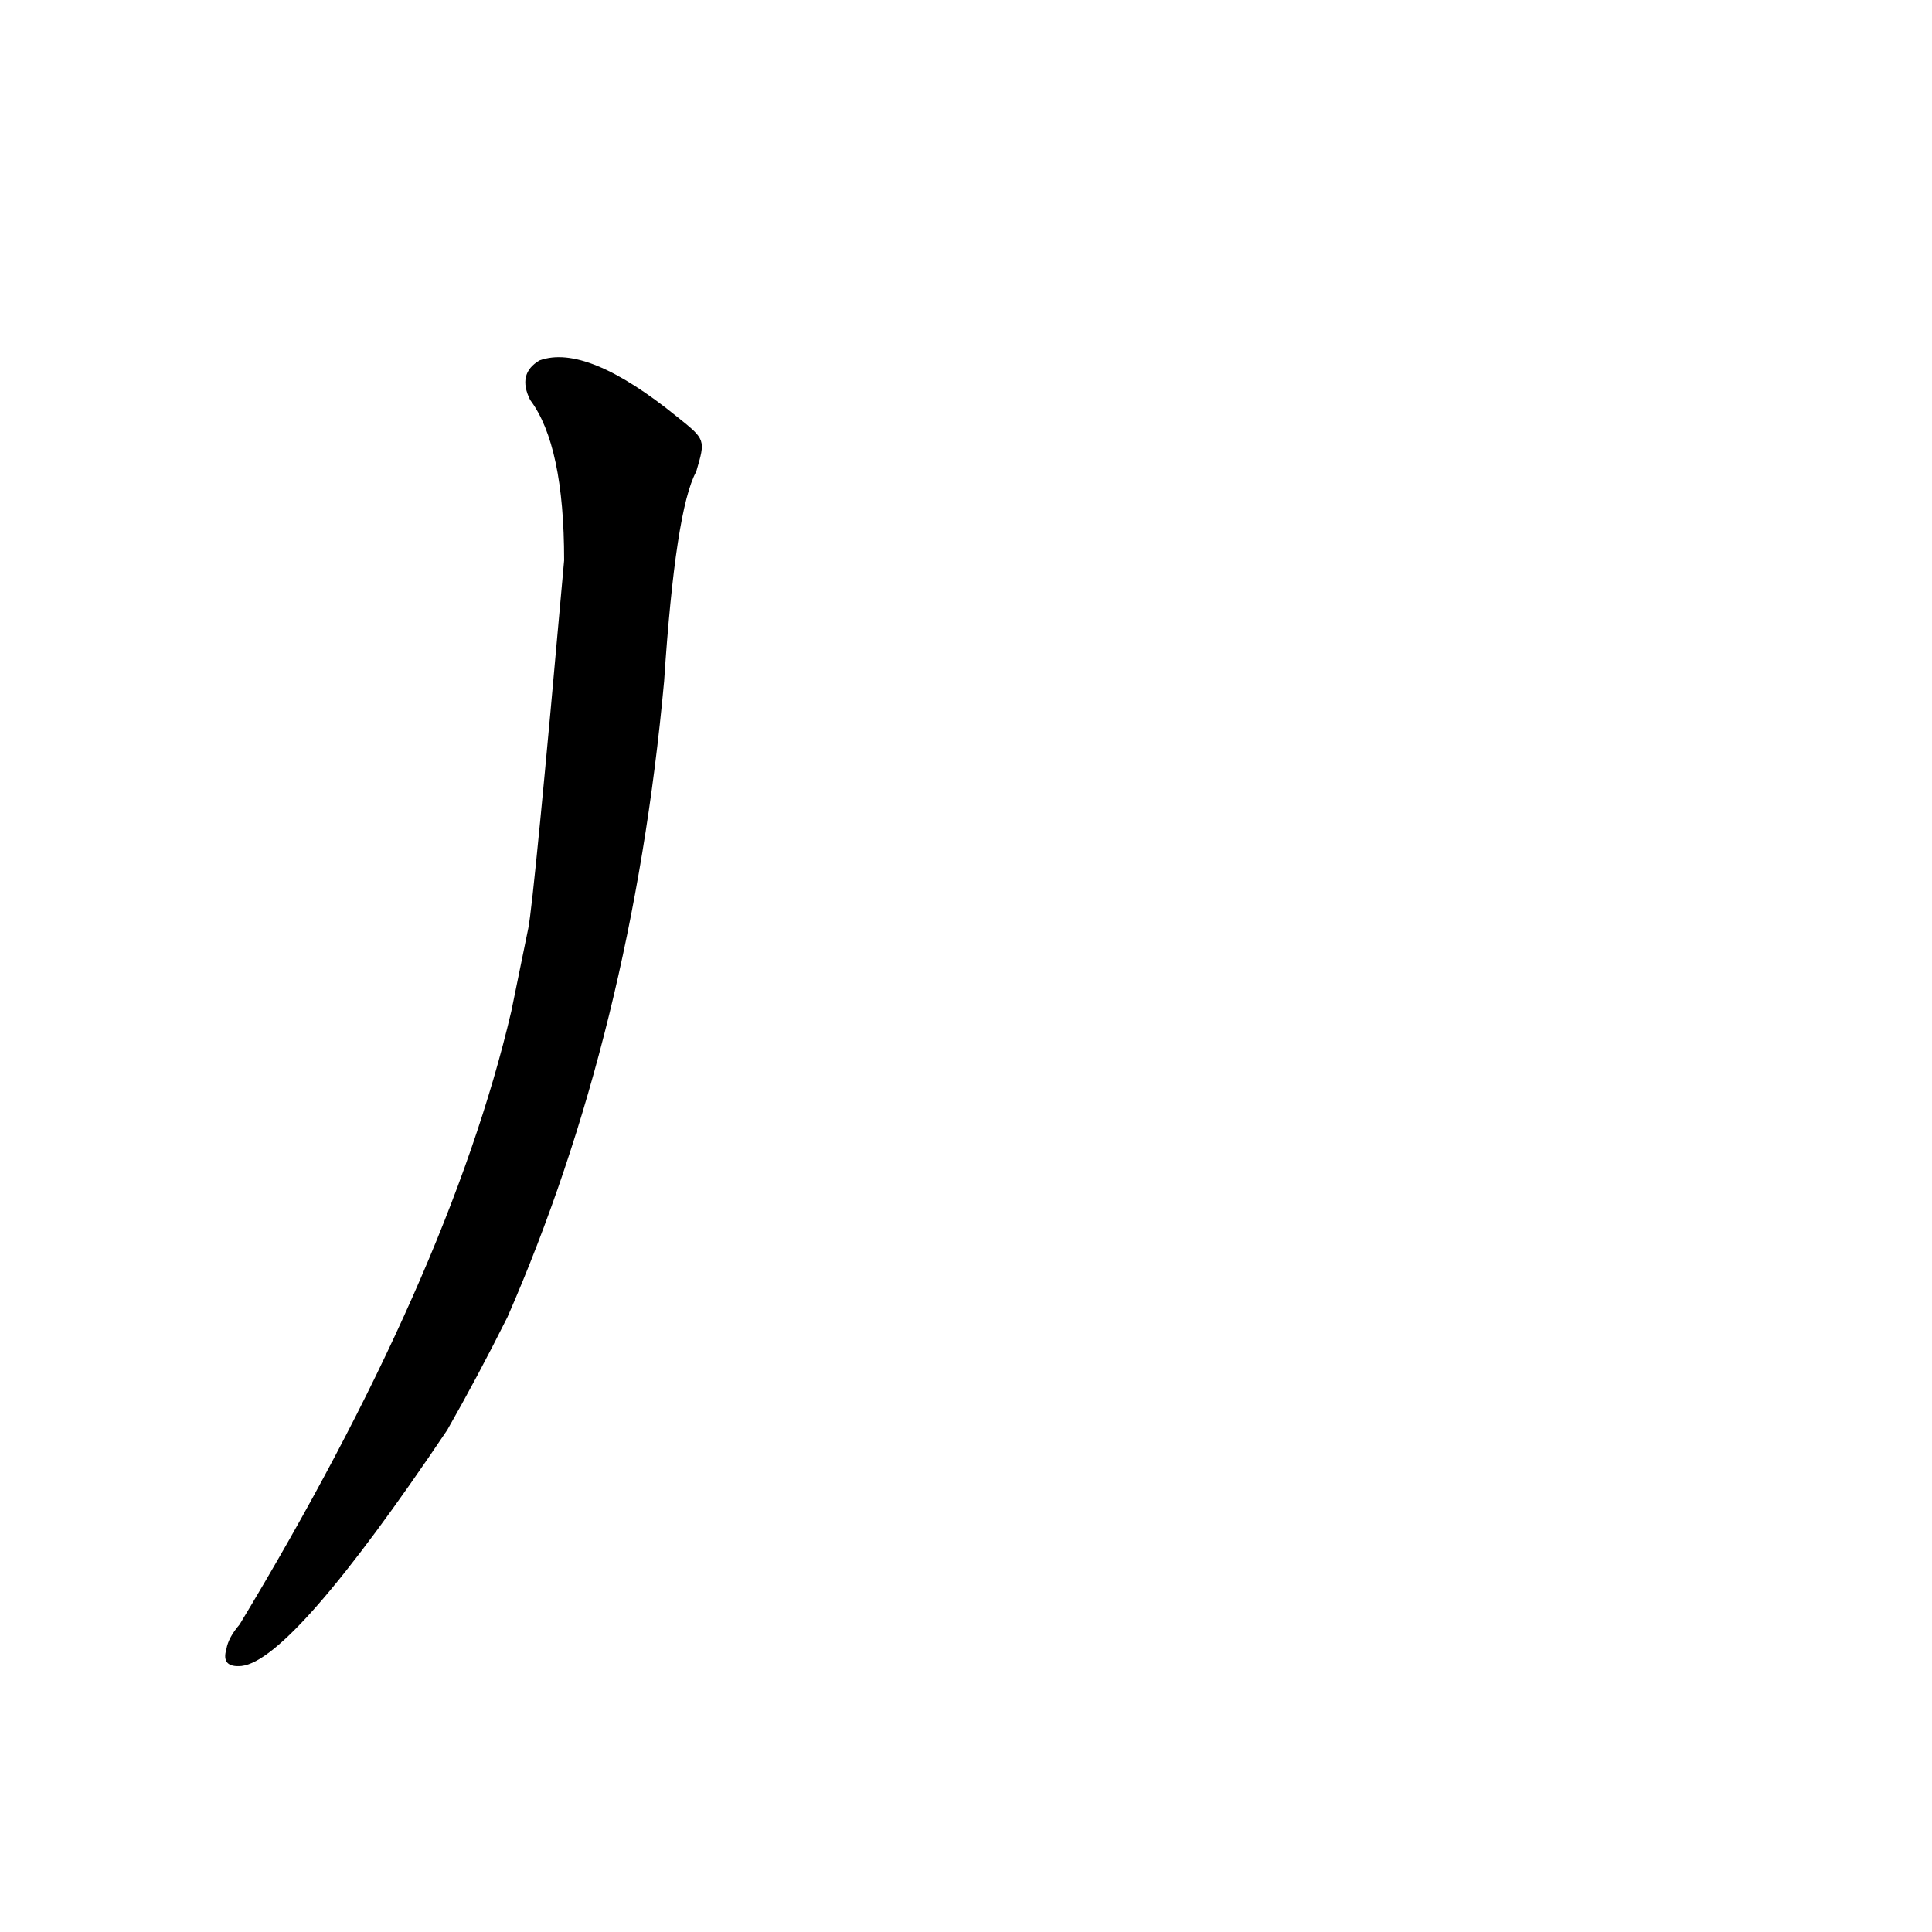 <?xml version='1.0' encoding='utf-8'?>
<svg xmlns="http://www.w3.org/2000/svg" version="1.1" viewBox="0 0 1024 1024"><g transform="scale(1, -1) translate(0, -900)"><path d="M 271 364 Q 238 223 127 39 Q 121 32 120 26 Q 117 16 128 17 Q 155 20 237 142 Q 253 170 269 202 Q 335 353 352 539 Q 358 630 369 650 C 374 667 374 667 359 679 Q 311 718 286 709 Q 274 702 281 688 Q 299 664 299 603 Q 283 423 280 408 L 271 364 Z" fill="black" /></g></svg>